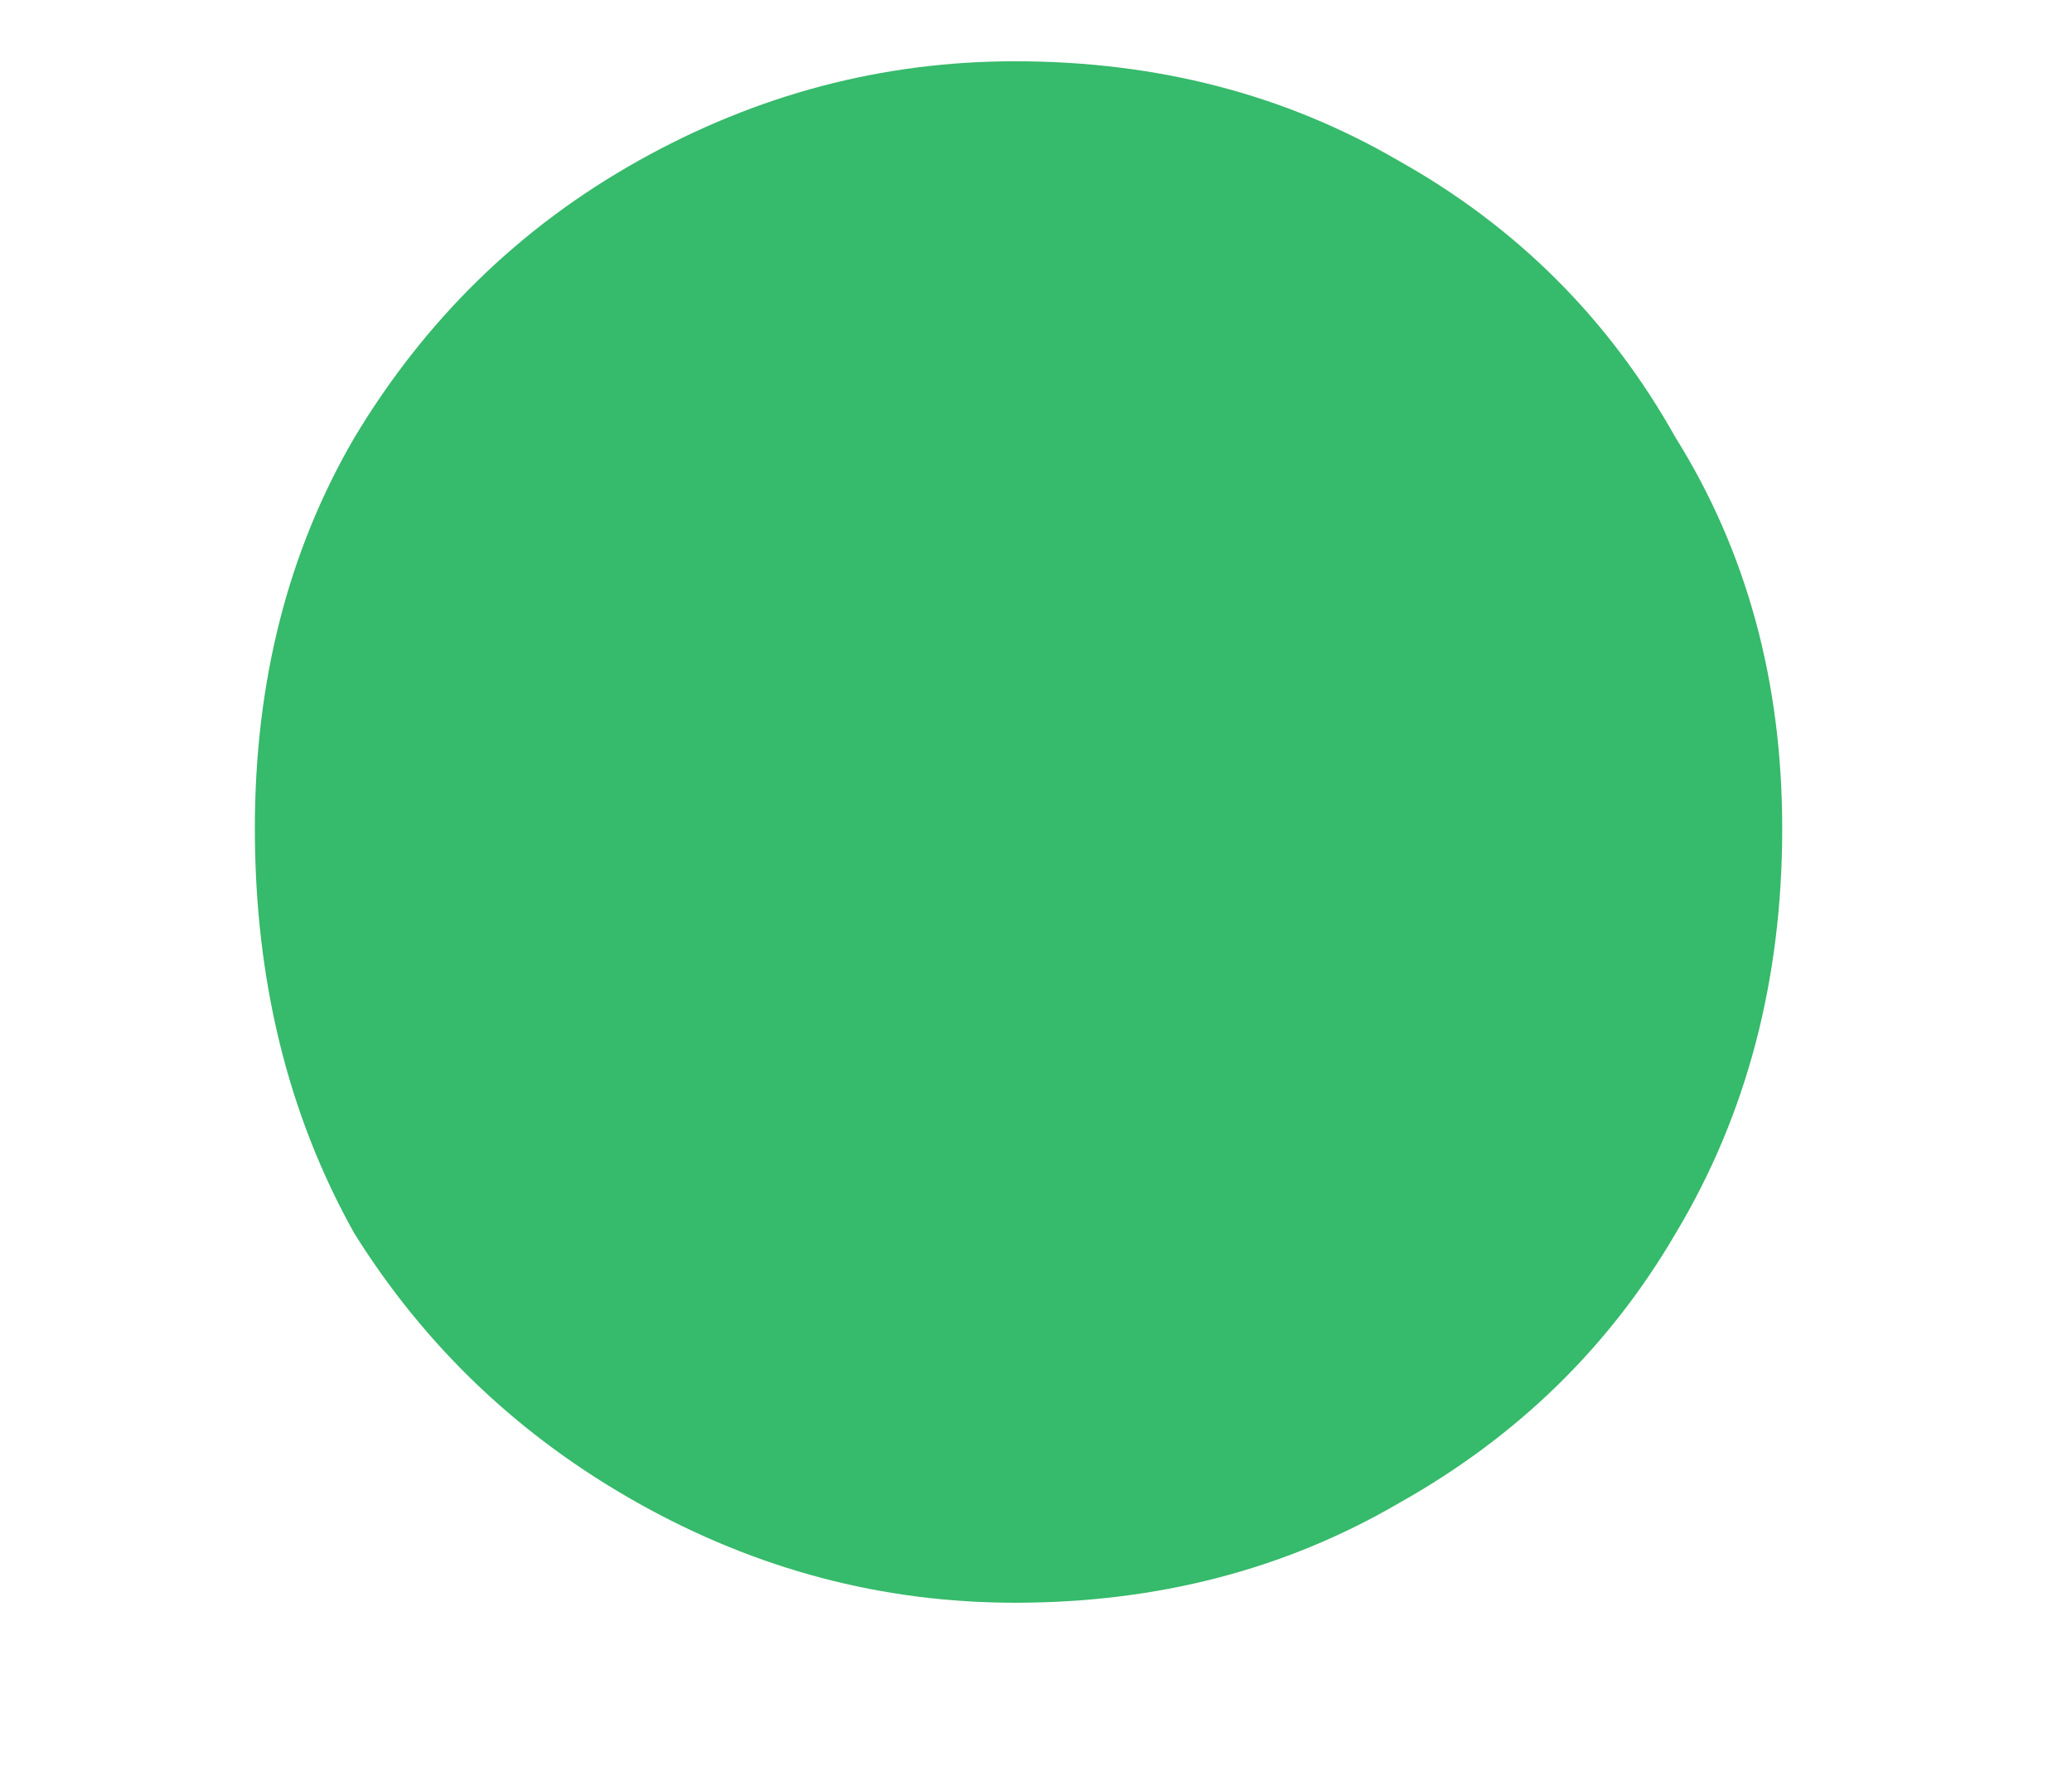 <svg width="7" height="6" viewBox="0 0 7 6" fill="none" xmlns="http://www.w3.org/2000/svg">
<path d="M3.429 5.415C2.981 5.415 2.557 5.303 2.157 5.079C1.757 4.855 1.437 4.551 1.197 4.167C0.973 3.767 0.861 3.311 0.861 2.799C0.861 2.303 0.973 1.863 1.197 1.479C1.437 1.079 1.757 0.767 2.157 0.543C2.557 0.319 2.981 0.207 3.429 0.207C3.909 0.207 4.341 0.319 4.725 0.543C5.125 0.767 5.437 1.079 5.661 1.479C5.901 1.863 6.021 2.303 6.021 2.799C6.021 3.311 5.901 3.767 5.661 4.167C5.437 4.551 5.125 4.855 4.725 5.079C4.341 5.303 3.909 5.415 3.429 5.415Z" fill="#36BA6B"/>
</svg>
